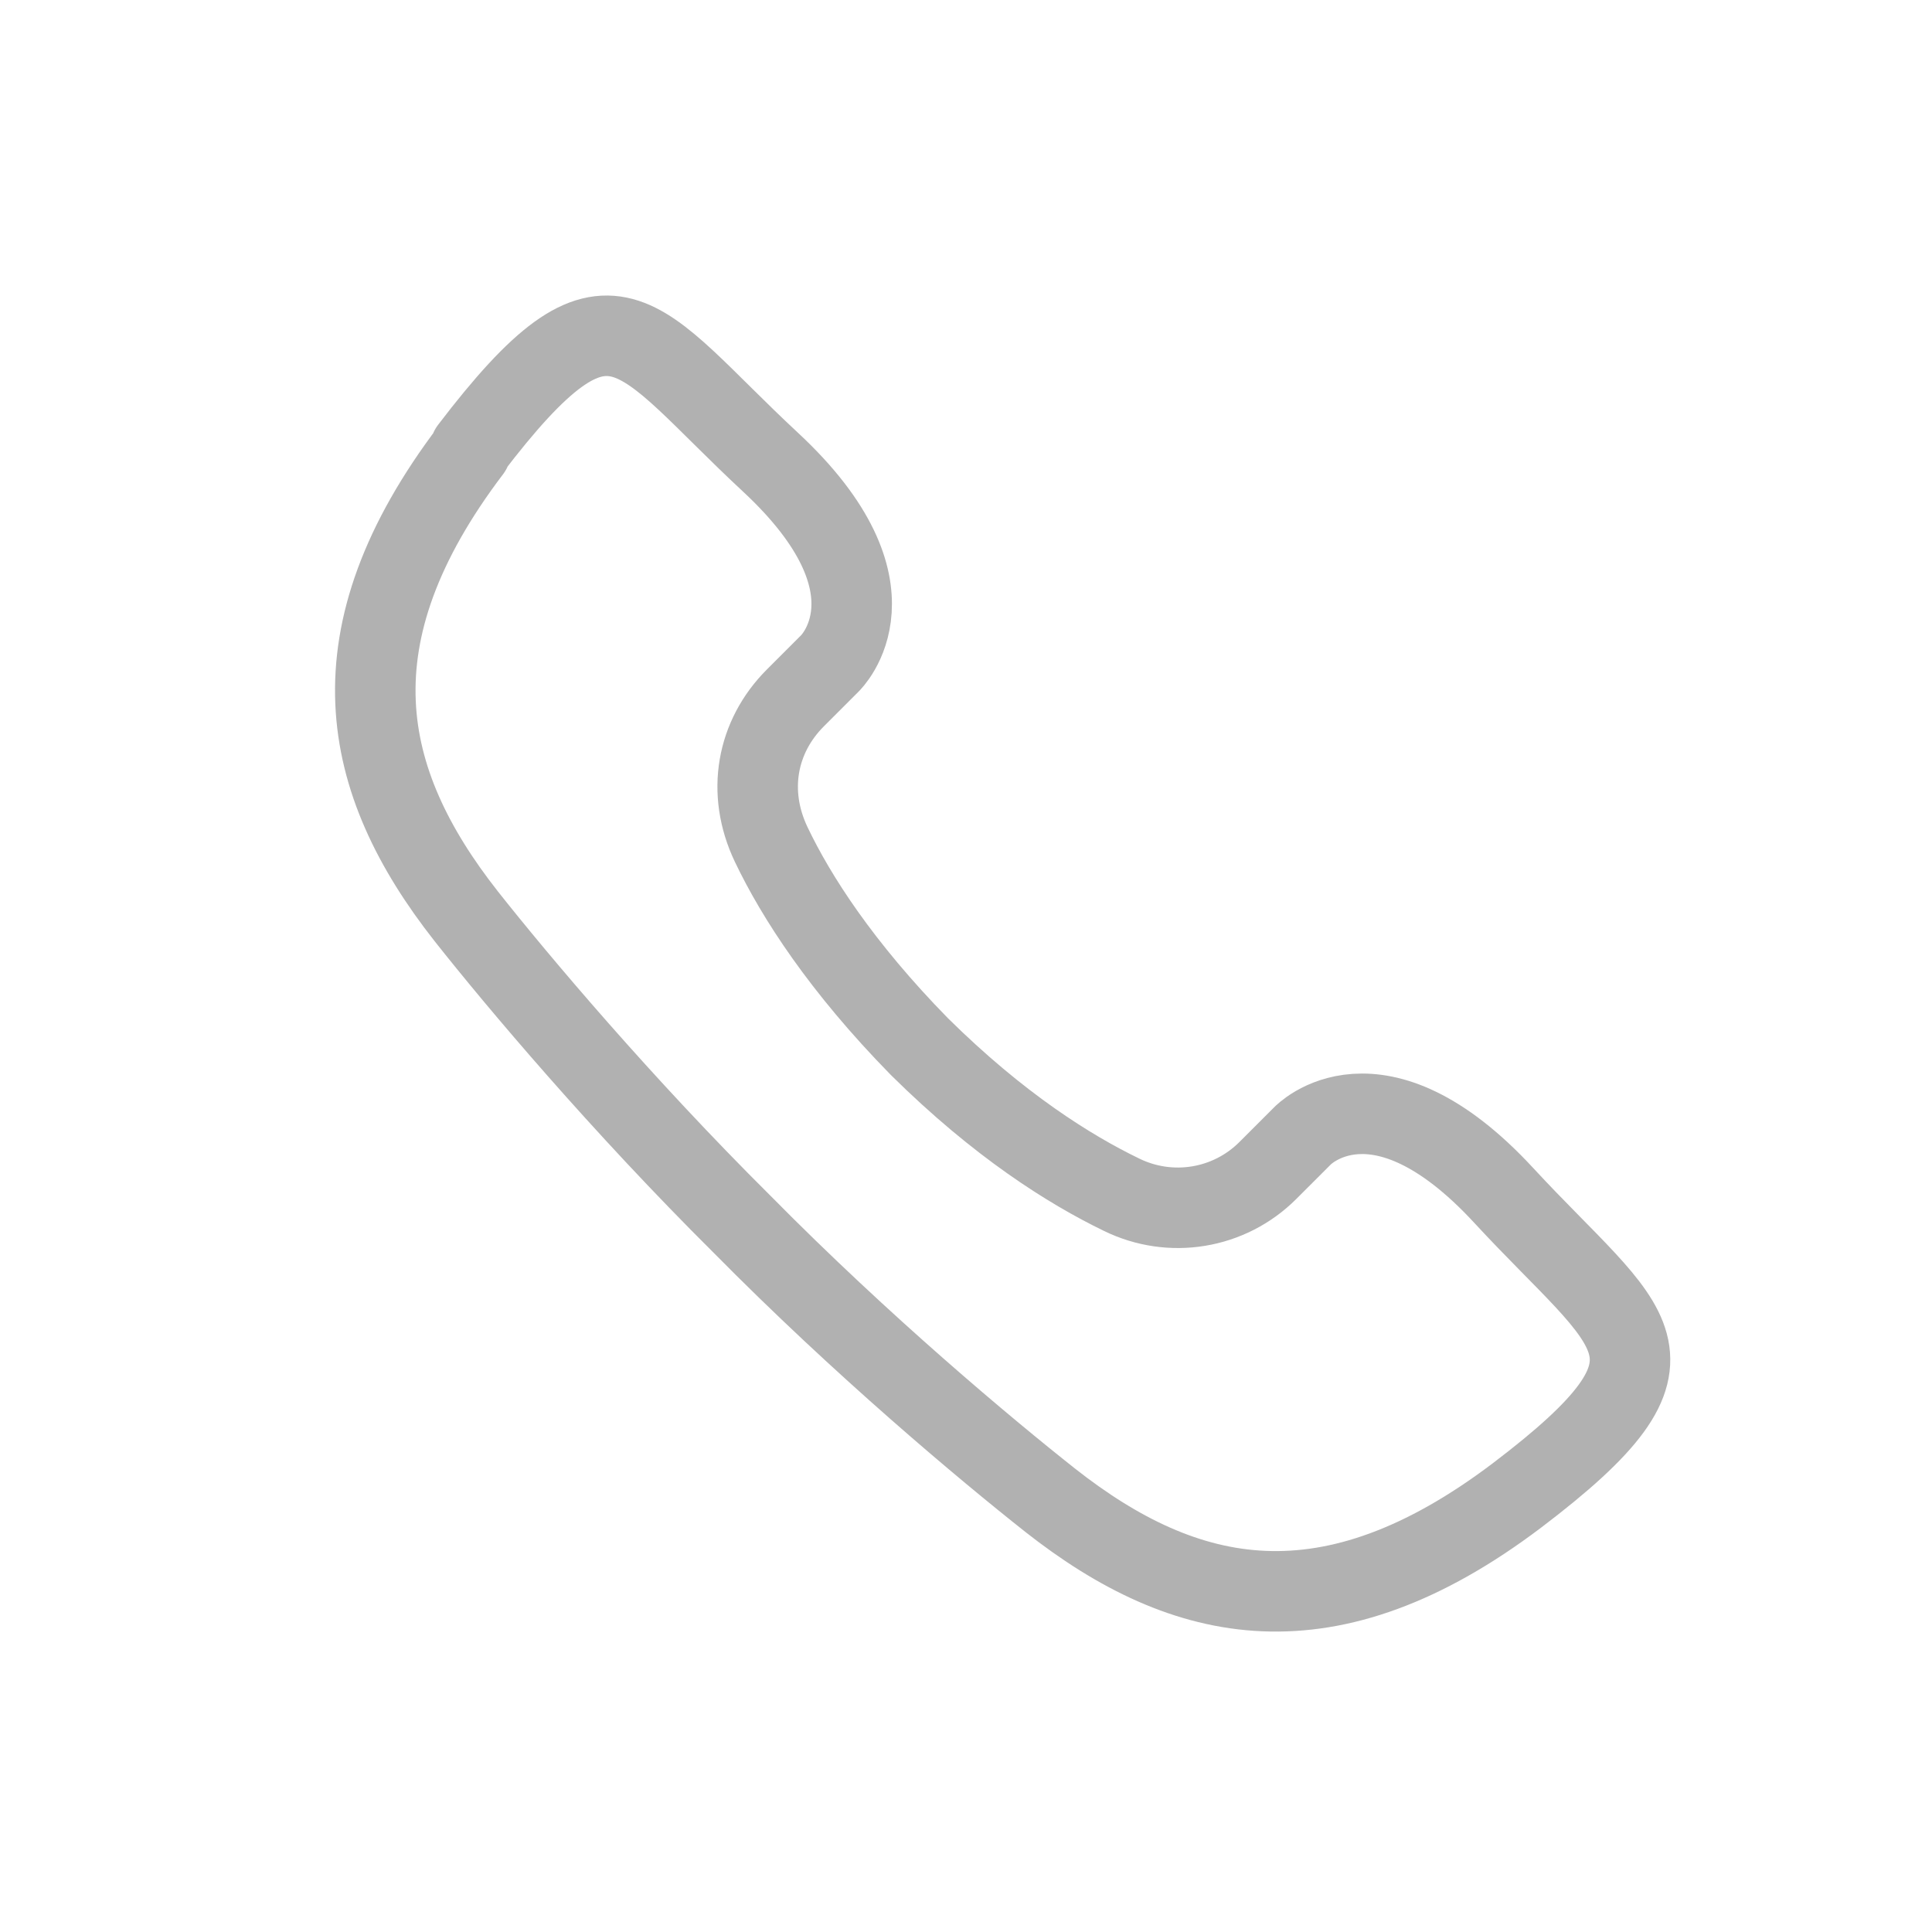 <svg width="24" height="24" viewBox="0 0 24 24" fill="none" xmlns="http://www.w3.org/2000/svg">
<path d="M5.85 5.59C4.09 7.91 4.47 9.7 5.79 11.38C6.43 12.19 7.72 13.72 9.22 15.21C10.71 16.72 12.24 18 13.05 18.64C14.73 19.96 16.51 20.34 18.84 18.58C21.16 16.82 20.26 16.56 18.68 14.85C17.1 13.14 16.18 14.11 16.18 14.11L15.75 14.54C15.27 15.02 14.54 15.14 13.93 14.84C13.29 14.53 12.41 13.98 11.42 13C10.45 12.01 9.89 11.14 9.58 10.49C9.27 9.84 9.4 9.15 9.88 8.67L10.31 8.24C10.31 8.24 11.27 7.32 9.57 5.74C7.87 4.16 7.61 3.26 5.84 5.58L5.85 5.59Z" stroke="#B1B1B1" stroke-linecap="round" stroke-linejoin="round"/>
</svg>
